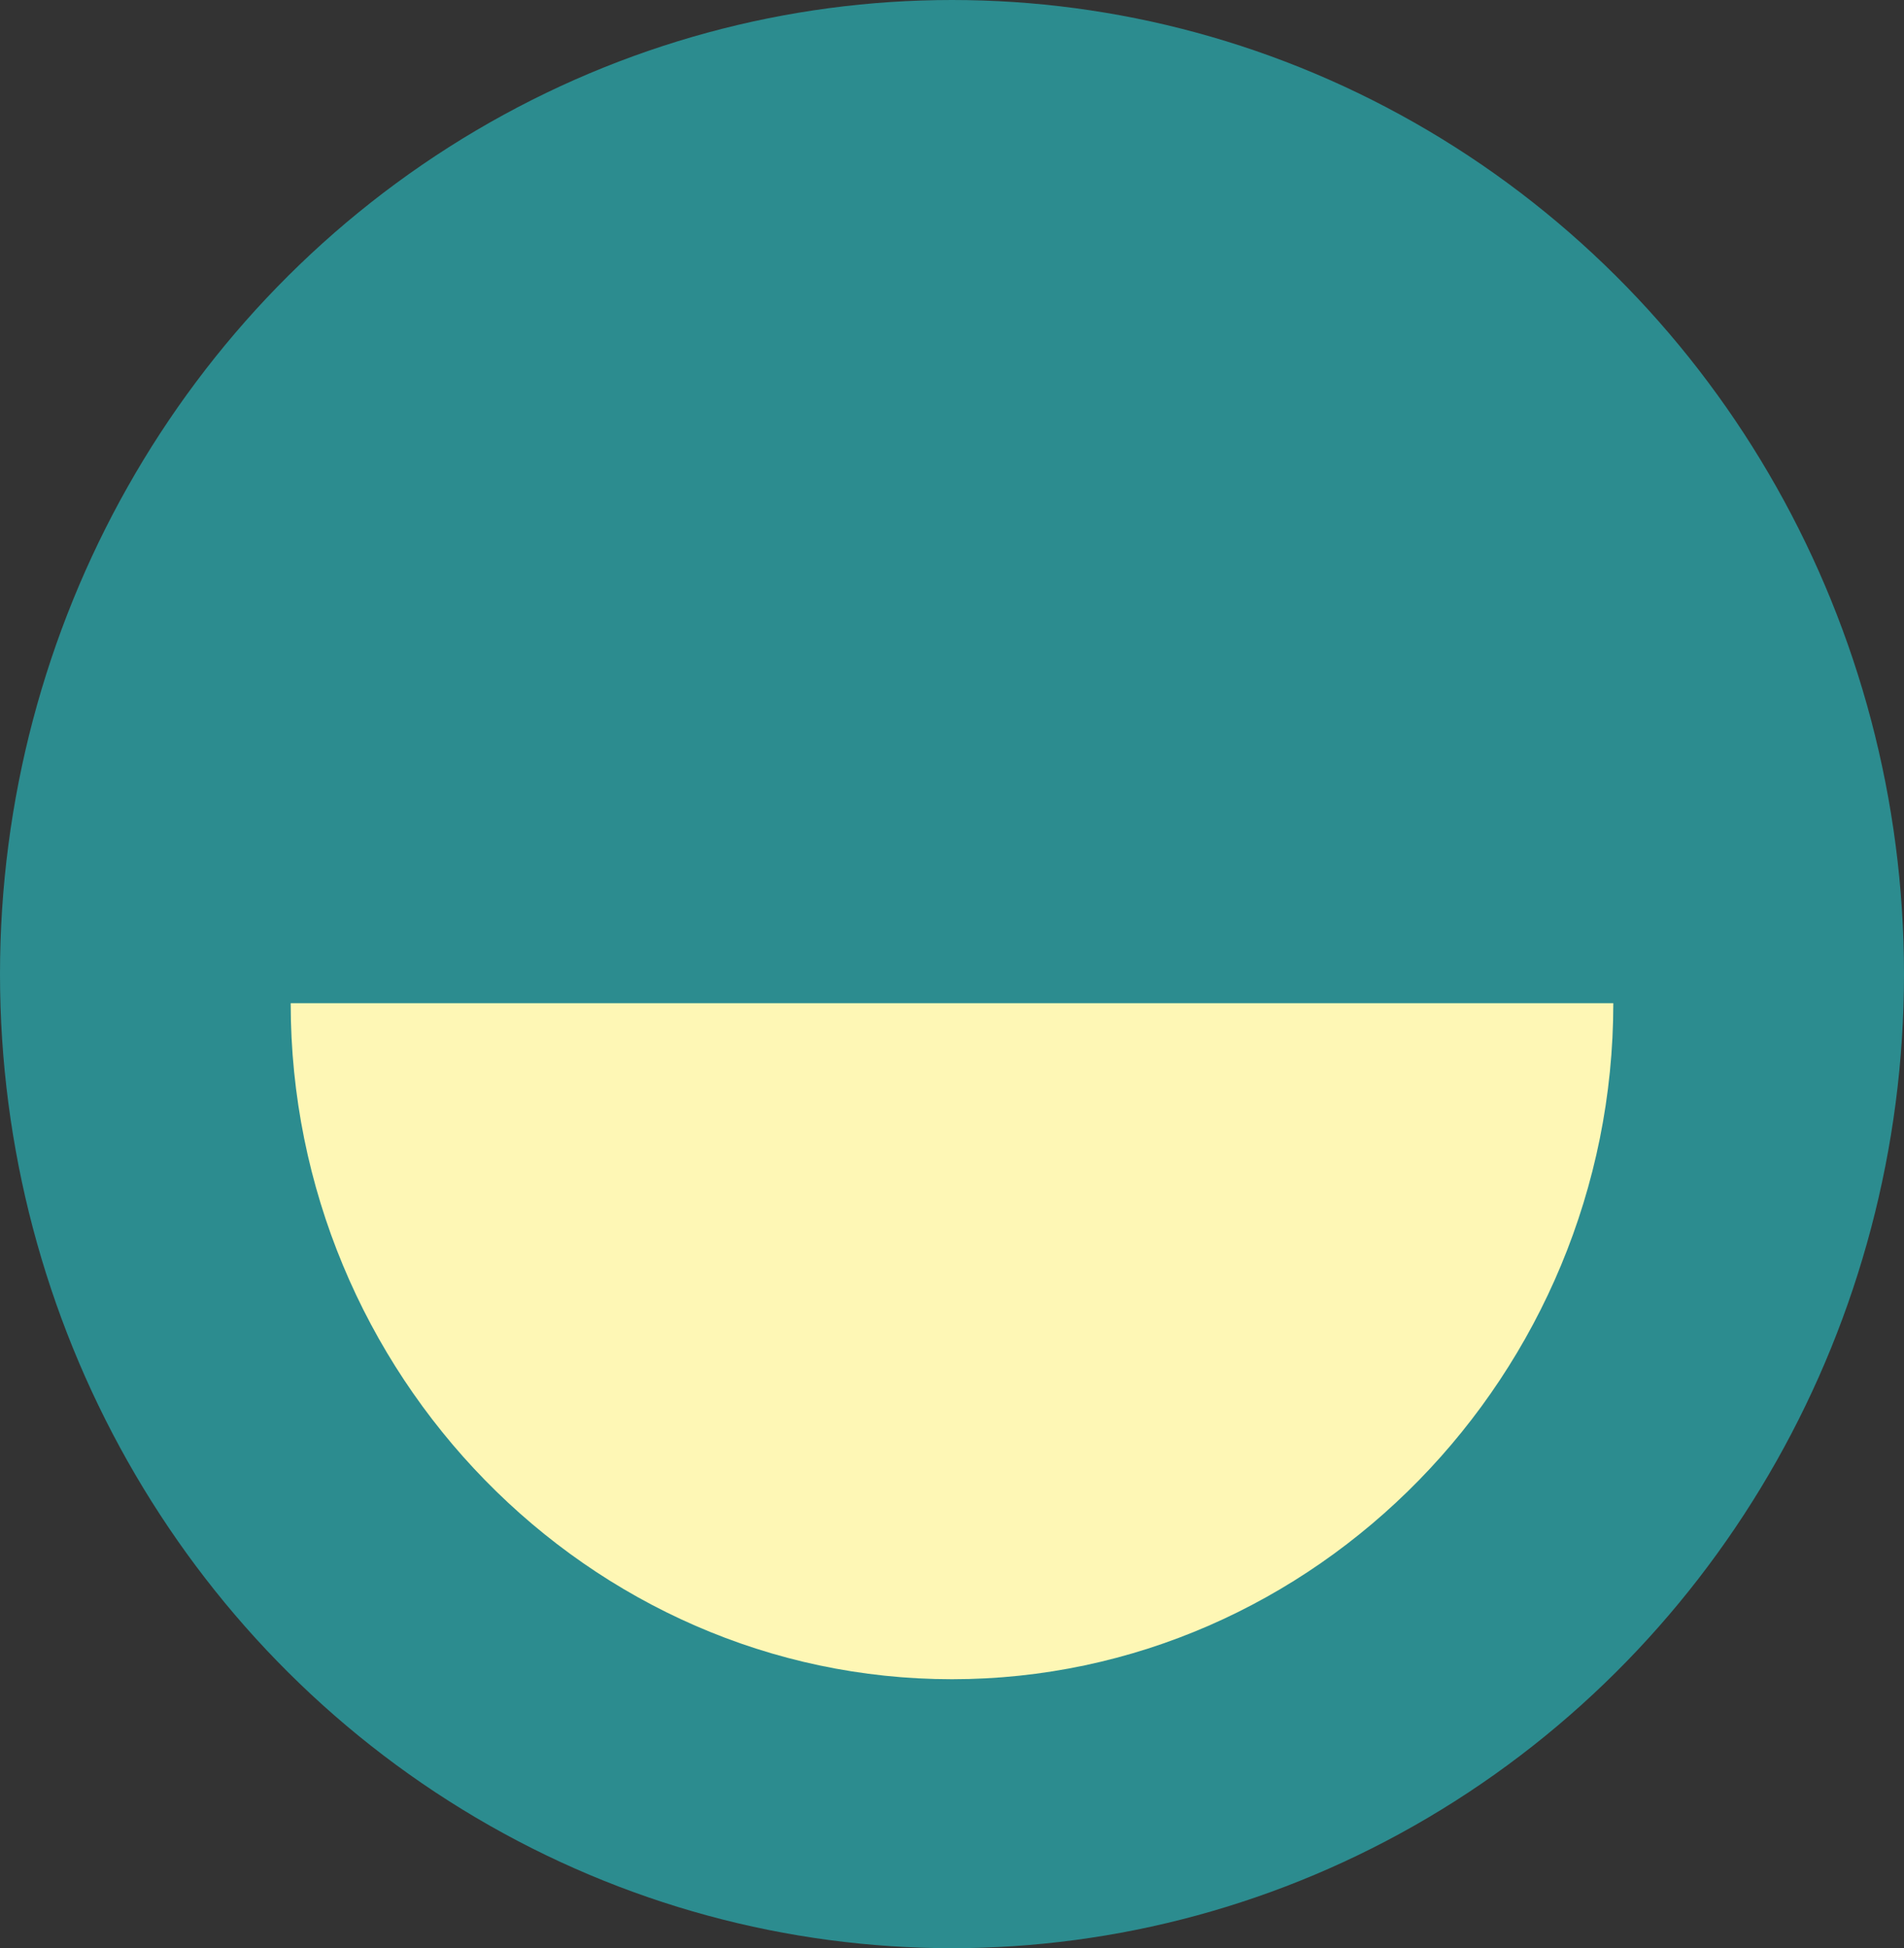 <?xml version="1.0" encoding="utf-8"?>
<!-- Generator: Adobe Illustrator 18.1.1, SVG Export Plug-In . SVG Version: 6.00 Build 0)  -->
<!DOCTYPE svg PUBLIC "-//W3C//DTD SVG 1.1//EN" "http://www.w3.org/Graphics/SVG/1.1/DTD/svg11.dtd">
<svg version="1.1" id="Layer_1" xmlns="http://www.w3.org/2000/svg" xmlns:xlink="http://www.w3.org/1999/xlink" x="0px" y="0px"
	 viewBox="0 0 26.2 26.8" enable-background="new 0 0 26.2 26.8" xml:space="preserve">
<rect x="0" y="0" width="26.2" height="26.8" fill="#333333" stroke="none"/>
<ellipse fill="#2C8C8F" cx="13.1" cy="13.4" rx="13.1" ry="13.4"/>
<path fill="#FEF7B5" d="M22.2,13.8c0,5.1-4.1,9.3-9.1,9.3S4,18.9,4,13.8"/>
</svg>

